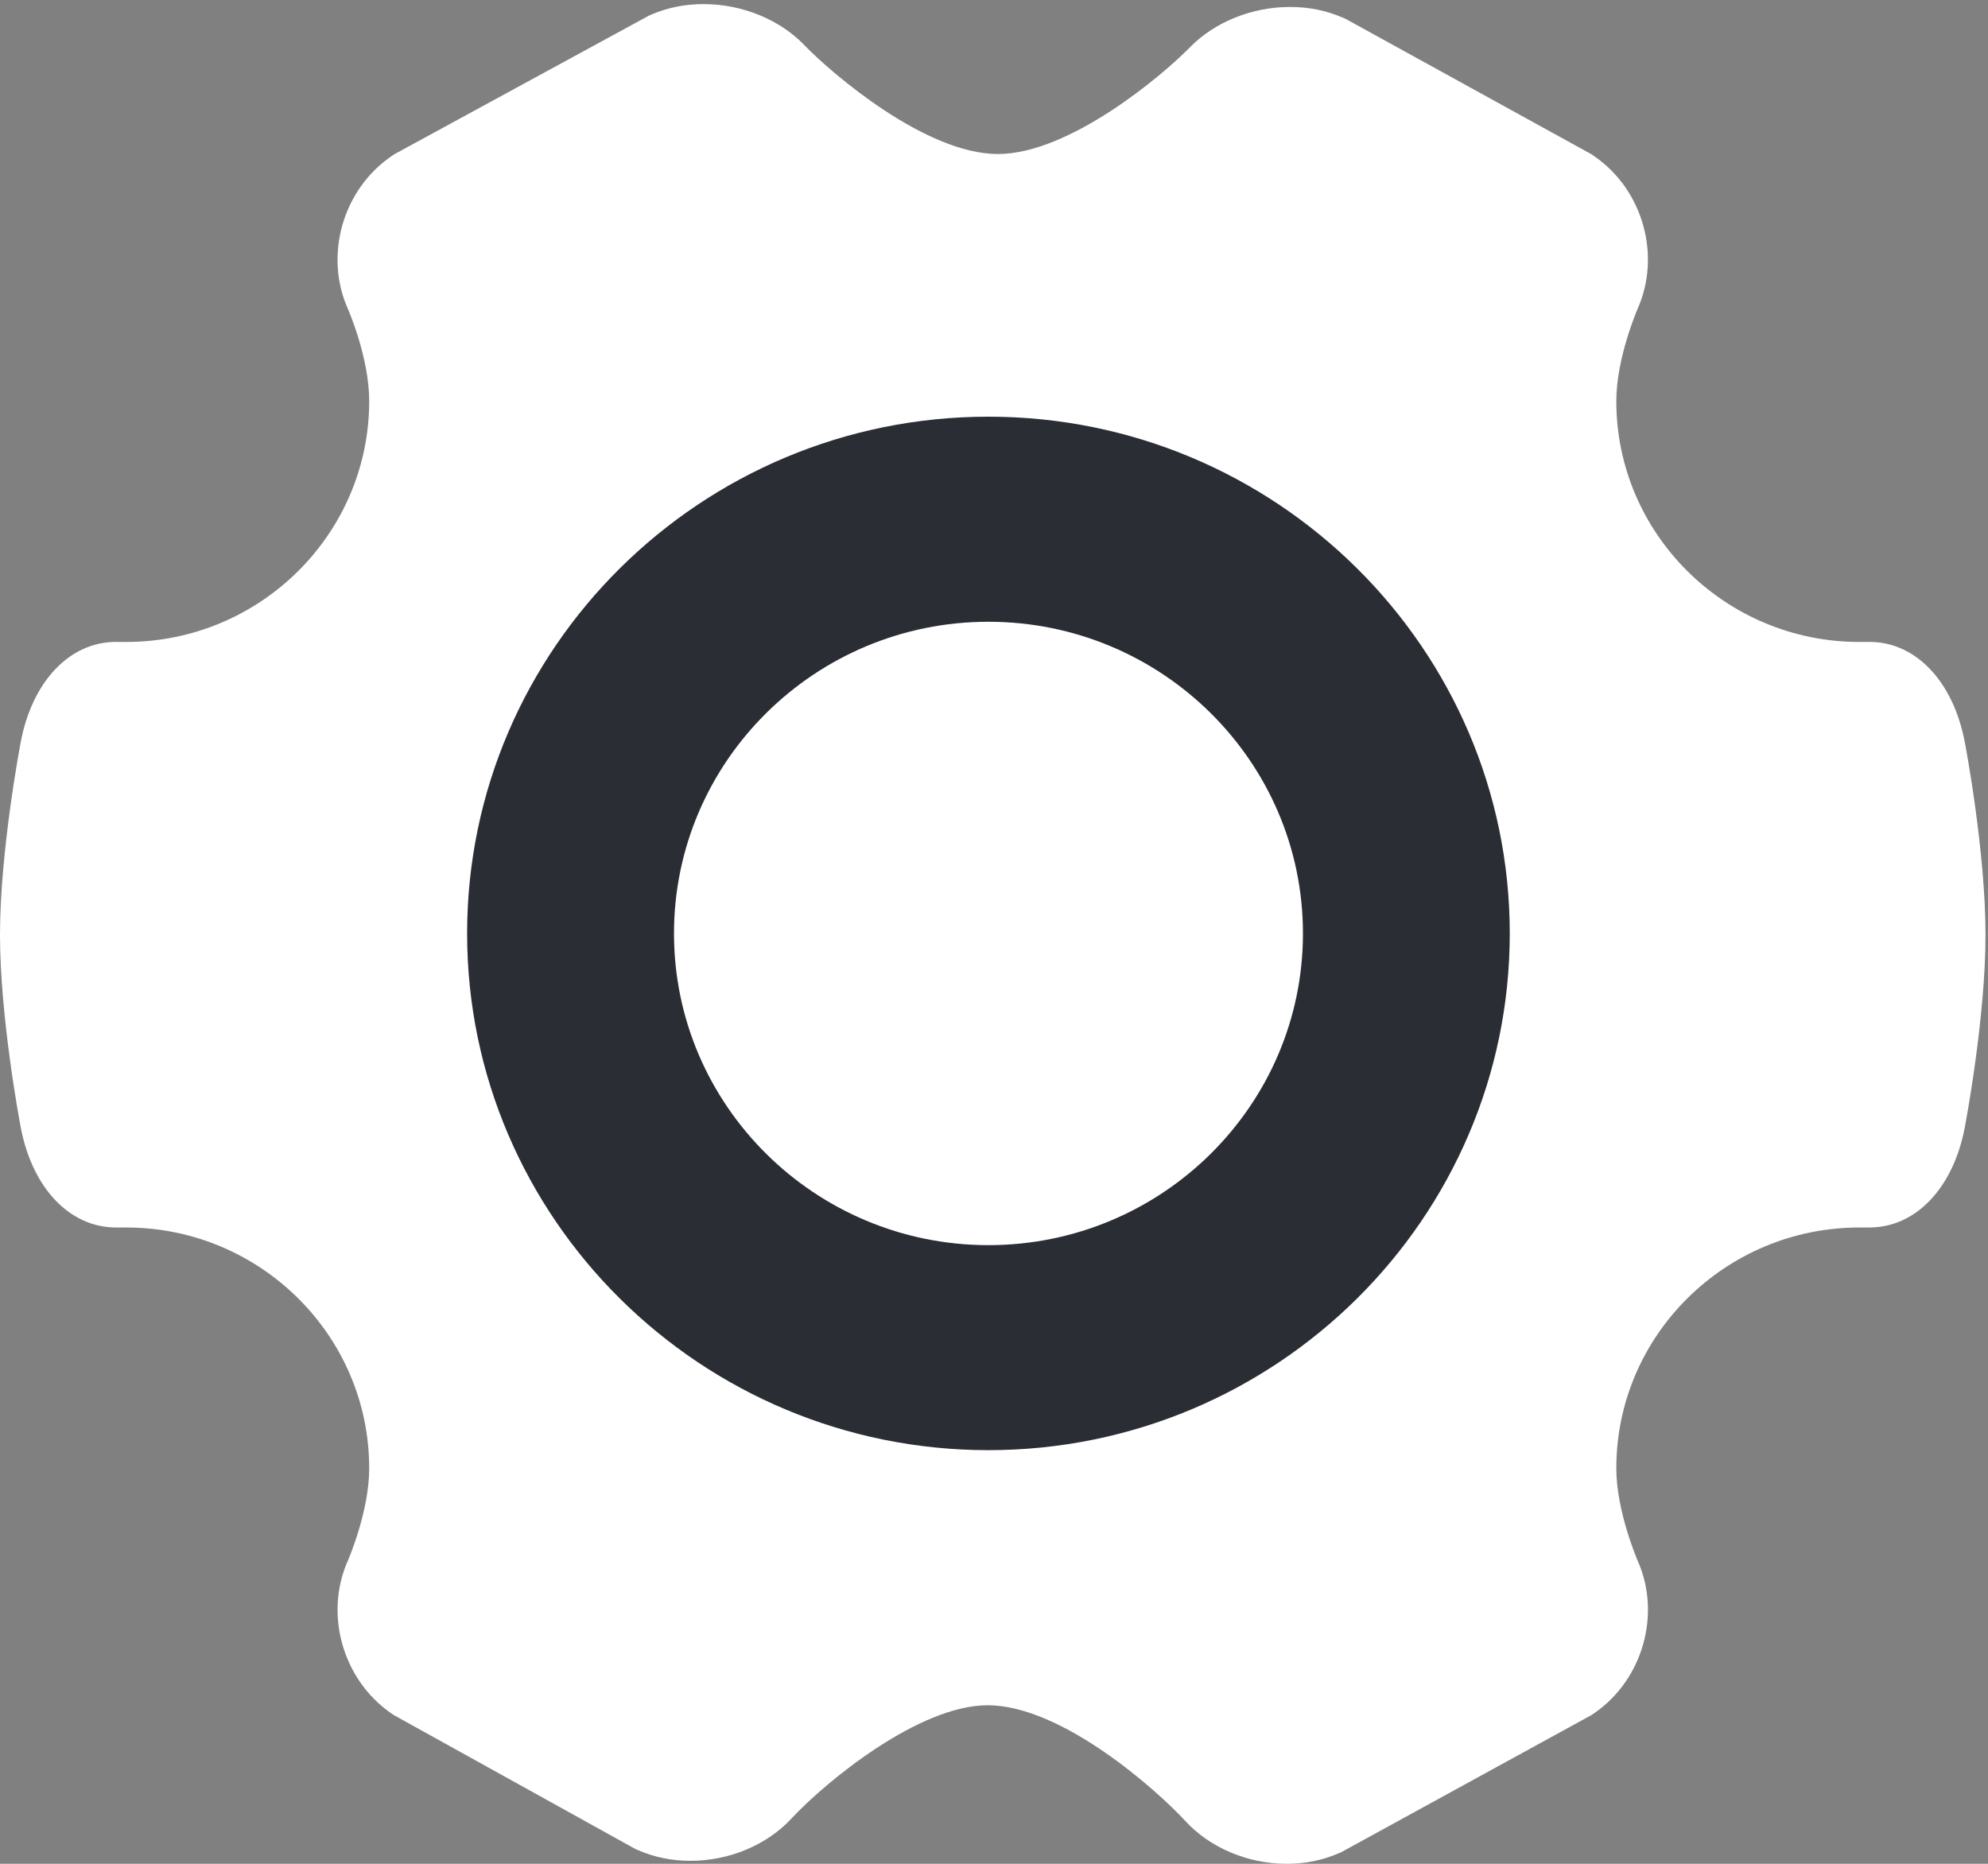 <?xml version="1.0" encoding="UTF-8"?>
<svg width="32px" height="30px" viewBox="0 0 32 30" version="1.1" xmlns="http://www.w3.org/2000/svg" xmlns:xlink="http://www.w3.org/1999/xlink">
    <rect x="0" y="0" width="32" height="30" fill="#808080" stroke="none"/>
    <!-- Generator: Sketch 40.3 (33839) - http://www.bohemiancoding.com/sketch -->
    <title>用户设置</title>
    <desc>Created with Sketch.</desc>
    <defs></defs>
    <g id="中层干部考核系统" stroke="none" stroke-width="1" fill="none" fill-rule="evenodd">
        <g id="后台_分数统计" transform="translate(-44, -139)">
            <g id="左侧边栏" transform="translate(-4, 63)">
                <g id="用户设置" transform="translate(48, 76)">
                    <path d="M11.135,27.714 L7.733,25.829 C7.883,25.447 8.188,24.556 8.188,23.635 C8.188,20.437 5.705,17.793 2.508,17.55 C2.429,17.099 2.246,15.943 2.246,15.045 C2.246,14.149 2.429,12.992 2.507,12.541 C5.705,12.298 8.188,9.654 8.188,6.455 C8.188,5.537 7.885,4.649 7.735,4.267 L11.355,2.296 C11.355,2.296 11.355,2.296 11.355,2.296 C11.486,2.428 12.008,2.942 12.729,3.451 C13.906,4.283 15.028,4.705 16.062,4.705 C17.086,4.705 18.199,4.291 19.369,3.475 C20.086,2.976 20.605,2.472 20.735,2.342 C20.736,2.342 20.736,2.342 20.736,2.342 L24.226,4.264 C24.076,4.646 23.771,5.536 23.771,6.455 C23.771,9.654 26.254,12.298 29.452,12.541 C29.53,12.993 29.714,14.152 29.714,15.045 C29.714,15.943 29.53,17.099 29.452,17.55 C26.254,17.793 23.771,20.437 23.771,23.636 C23.771,24.555 24.075,25.444 24.225,25.826 L20.692,27.761 C20.539,27.601 20.025,27.078 19.313,26.554 C18.113,25.67 16.963,25.222 15.897,25.222 C14.842,25.222 13.701,25.662 12.507,26.529 C11.806,27.039 11.288,27.556 11.135,27.714 L11.135,27.714 Z" id="Path" fill="#FFFFFF"></path>
                    <path d="M31.626,11.943 C31.439,10.965 30.836,10.332 30.091,10.332 C30.081,10.332 30.071,10.333 30.066,10.333 L29.929,10.333 C27.772,10.333 26.017,8.593 26.017,6.455 C26.017,5.762 26.355,4.984 26.357,4.977 C26.744,4.115 26.447,3.057 25.666,2.517 L25.619,2.484 L21.655,0.301 L21.604,0.28 C21.346,0.168 21.064,0.112 20.764,0.112 C20.151,0.112 19.548,0.356 19.151,0.764 C18.717,1.209 17.216,2.479 16.062,2.479 C14.899,2.479 13.389,1.184 12.952,0.731 C12.553,0.314 11.945,0.066 11.326,0.066 C11.033,0.066 10.755,0.12 10.501,0.228 L10.45,0.249 L6.345,2.484 L6.297,2.517 C5.514,3.056 5.215,4.113 5.601,4.975 C5.605,4.983 5.943,5.756 5.943,6.455 C5.943,8.593 4.188,10.333 2.031,10.333 L1.896,10.333 C1.886,10.332 1.877,10.332 1.868,10.332 C1.123,10.332 0.52,10.964 0.334,11.943 C0.32,12.015 0,13.715 0,15.045 C0,16.376 0.32,18.076 0.334,18.148 C0.521,19.126 1.123,19.758 1.869,19.758 C1.878,19.758 1.888,19.758 1.894,19.758 L2.031,19.758 C4.188,19.758 5.943,21.497 5.943,23.635 C5.943,24.33 5.605,25.107 5.602,25.114 C5.216,25.975 5.513,27.033 6.292,27.574 L6.339,27.606 L10.228,29.762 L10.277,29.783 C10.535,29.895 10.817,29.952 11.115,29.952 C11.737,29.952 12.344,29.698 12.74,29.271 C13.292,28.677 14.791,27.448 15.897,27.448 C17.096,27.448 18.633,28.825 19.076,29.307 C19.473,29.741 20.084,30 20.712,30 L20.712,30 C21.004,30 21.281,29.945 21.535,29.836 L21.586,29.815 L25.617,27.606 L25.665,27.573 C26.446,27.034 26.744,25.977 26.359,25.117 C26.356,25.109 26.017,24.325 26.017,23.635 C26.017,21.497 27.772,19.758 29.929,19.758 L30.062,19.758 C30.071,19.758 30.08,19.758 30.089,19.758 C30.836,19.758 31.439,19.126 31.626,18.149 C31.629,18.131 31.96,16.409 31.96,15.045 C31.96,13.709 31.64,12.014 31.626,11.943 L31.626,11.943 Z" id="Path" fill="#FFFFFF"></path>
                    <path d="M24.302,15.025 C24.302,10.439 20.538,6.707 15.91,6.707 C11.283,6.707 7.519,10.439 7.519,15.025 C7.519,19.611 11.283,23.342 15.91,23.342 C20.538,23.342 24.302,19.611 24.302,15.025 L24.302,15.025 Z M15.91,10.008 C18.702,10.008 20.973,12.258 20.973,15.025 C20.973,17.792 18.702,20.042 15.91,20.042 C13.119,20.042 10.849,17.792 10.849,15.025 C10.849,12.258 13.119,10.008 15.91,10.008 L15.91,10.008 Z" id="Fill-2" fill="#2A2D34"></path>
                </g>
            </g>
        </g>
    </g>
</svg>
